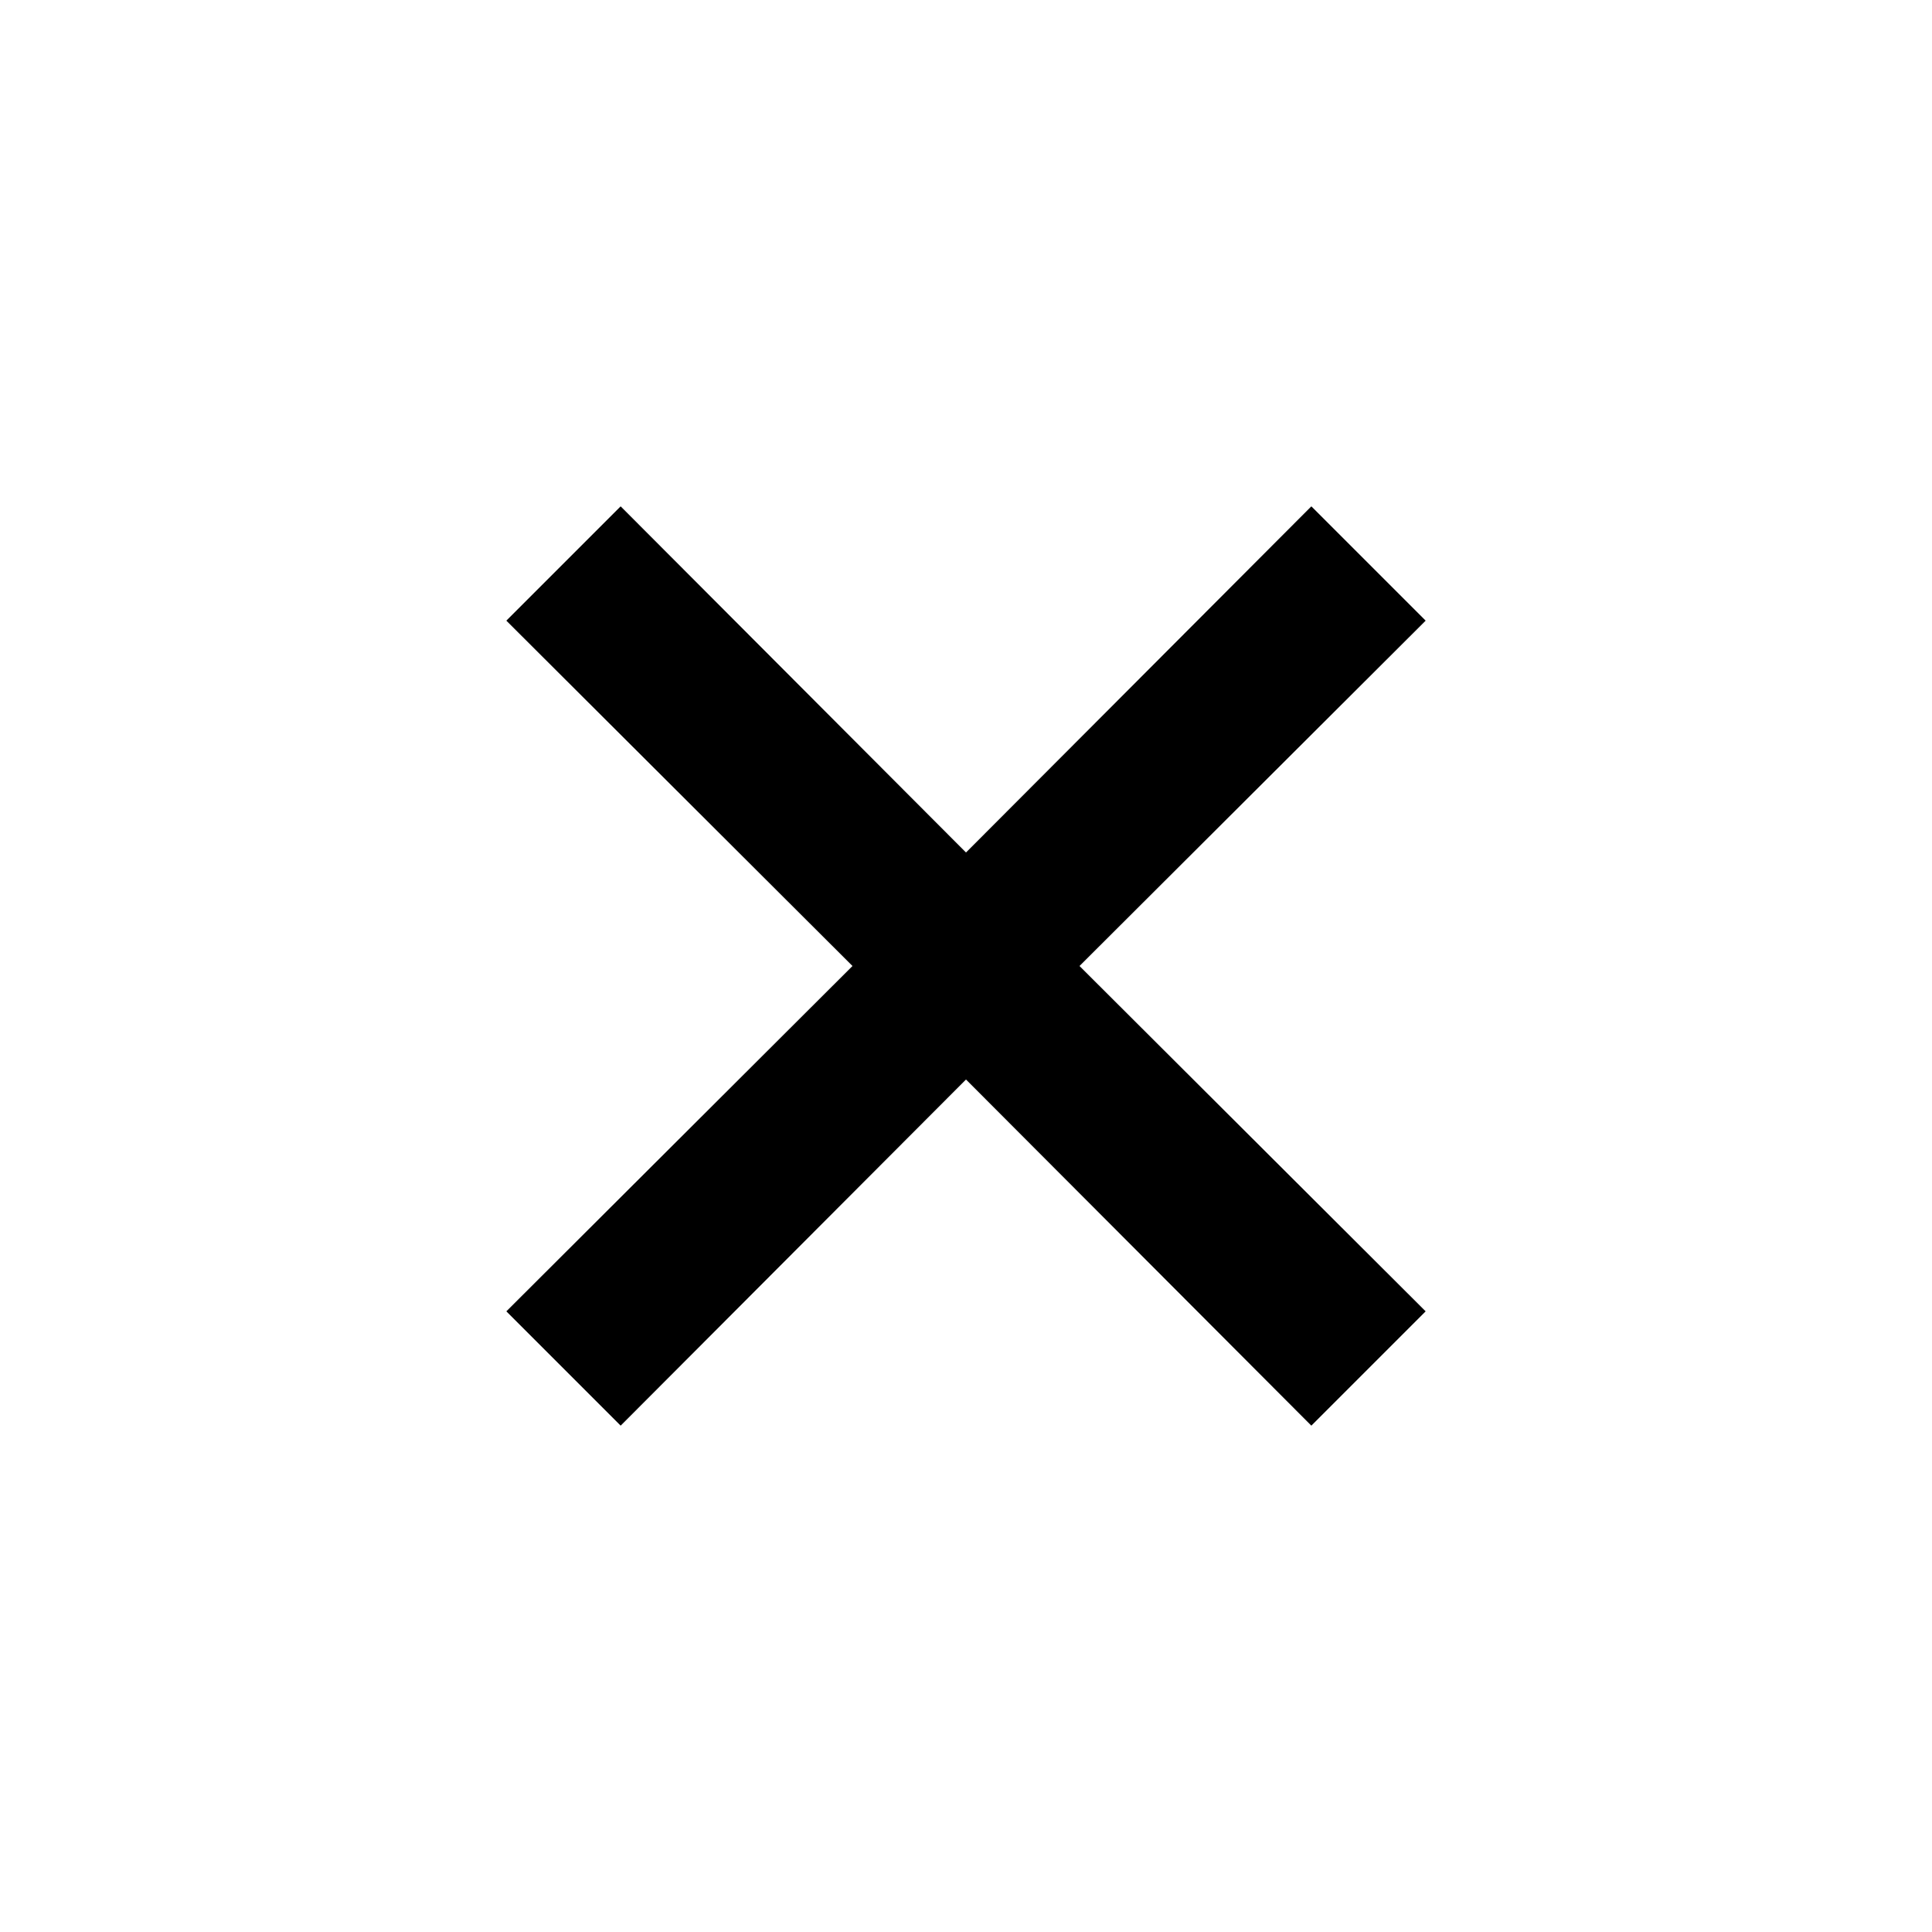 <svg xmlns="http://www.w3.org/2000/svg" viewBox="0 0 24 24"><title>x</title><g id="Fechar"><polygon points="17.71 7.71 16.29 6.29 12 10.59 7.71 6.29 6.29 7.71 10.59 12 6.29 16.29 7.71 17.71 12 13.41 16.29 17.71 17.71 16.29 13.41 12 17.71 7.71"/></g></svg>